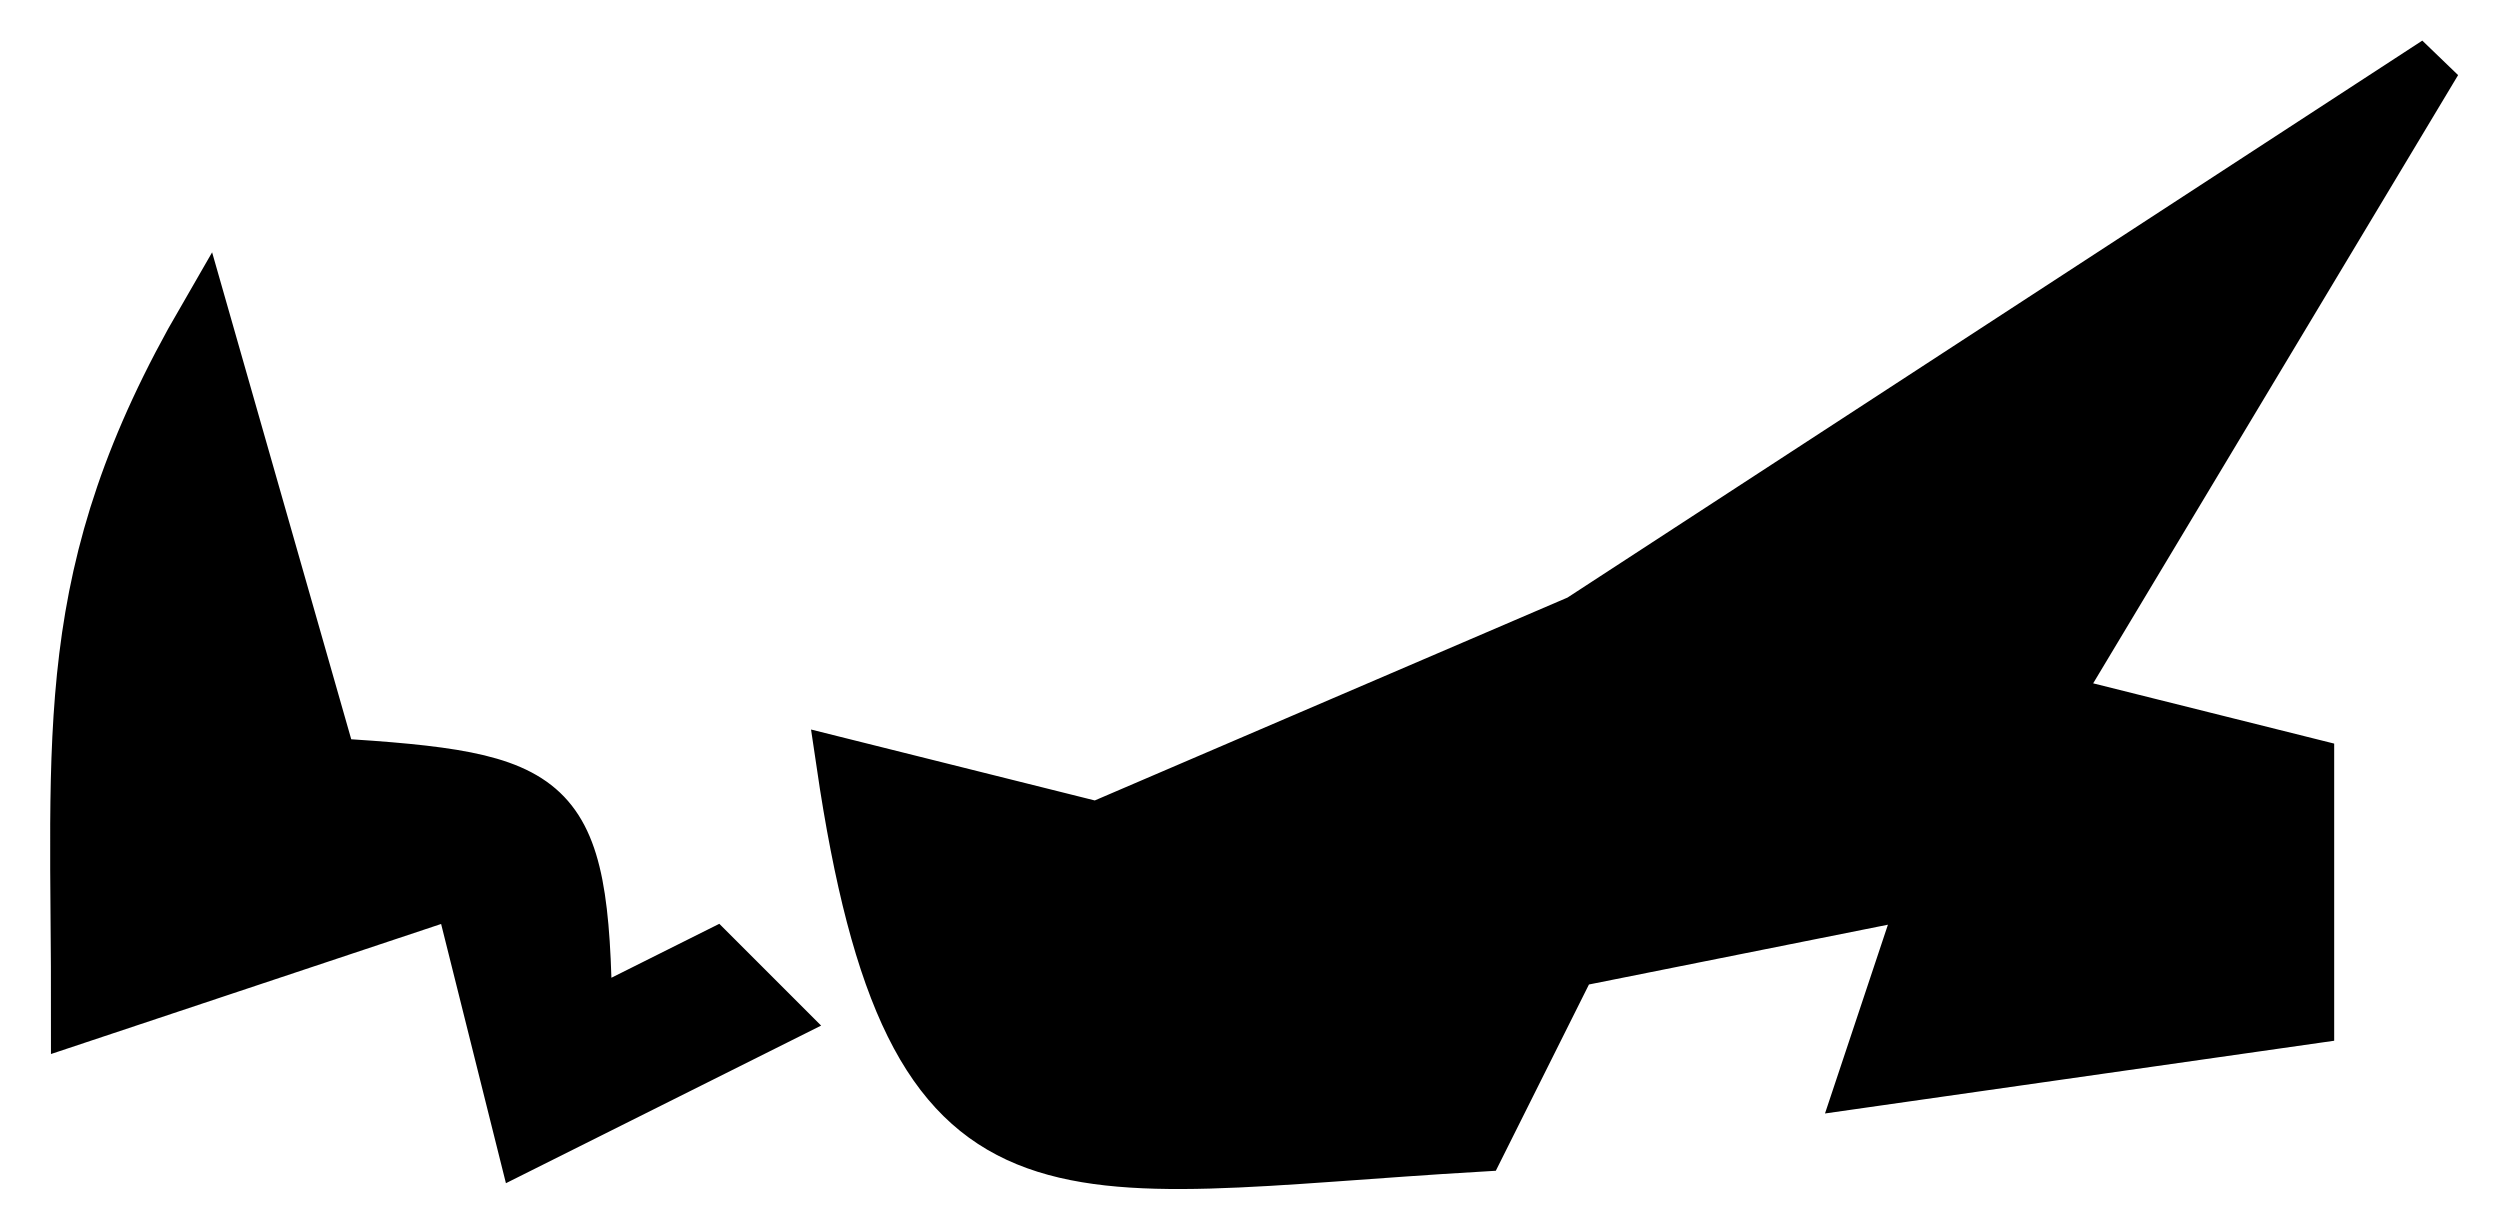 <?xml version="1.0" encoding="UTF-8" standalone="no"?>
<!DOCTYPE svg PUBLIC "-//W3C//DTD SVG 20010904//EN"
              "http://www.w3.org/TR/2001/REC-SVG-20010904/DTD/svg10.dtd">

<svg xmlns="http://www.w3.org/2000/svg"
     width="0.544in" height="0.267in"
     viewBox="0 0 49 24">
  <path id="Selection"
        fill="currentColor" stroke="black" stroke-width="1"
        d="M 47.75,1.19
           C 47.75,1.19 30.96,12.13 30.96,12.13
             30.96,12.13 21.50,16.19 21.50,16.19
             21.50,16.19 16.50,14.94 16.50,14.94
             17.86,24.16 20.62,22.93 29.00,22.44
             29.00,22.44 32.75,14.94 32.75,14.94
             32.75,14.94 31.50,18.69 31.50,18.69
             31.50,18.69 37.75,17.44 37.75,17.44
             37.75,17.44 36.50,21.19 36.50,21.19
             36.50,21.19 45.25,19.94 45.25,19.94
             45.25,19.94 45.25,14.94 45.25,14.94
             45.25,14.94 40.25,13.69 40.25,13.69
             40.25,13.69 47.75,1.19 47.75,1.19 Z
           M 4.00,6.19
           C 1.08,11.23 1.51,14.30 1.50,19.94
             1.50,19.94 9.00,17.44 9.00,17.44
             9.00,17.44 10.25,22.44 10.25,22.44
             10.25,22.44 15.25,19.94 15.25,19.94
             15.25,19.94 14.00,18.69 14.00,18.69
             14.00,18.69 11.50,19.94 11.50,19.94
             11.45,15.48 10.90,15.22 6.50,14.94
             6.50,14.94 4.00,6.19 4.00,6.19 Z" />
</svg>
